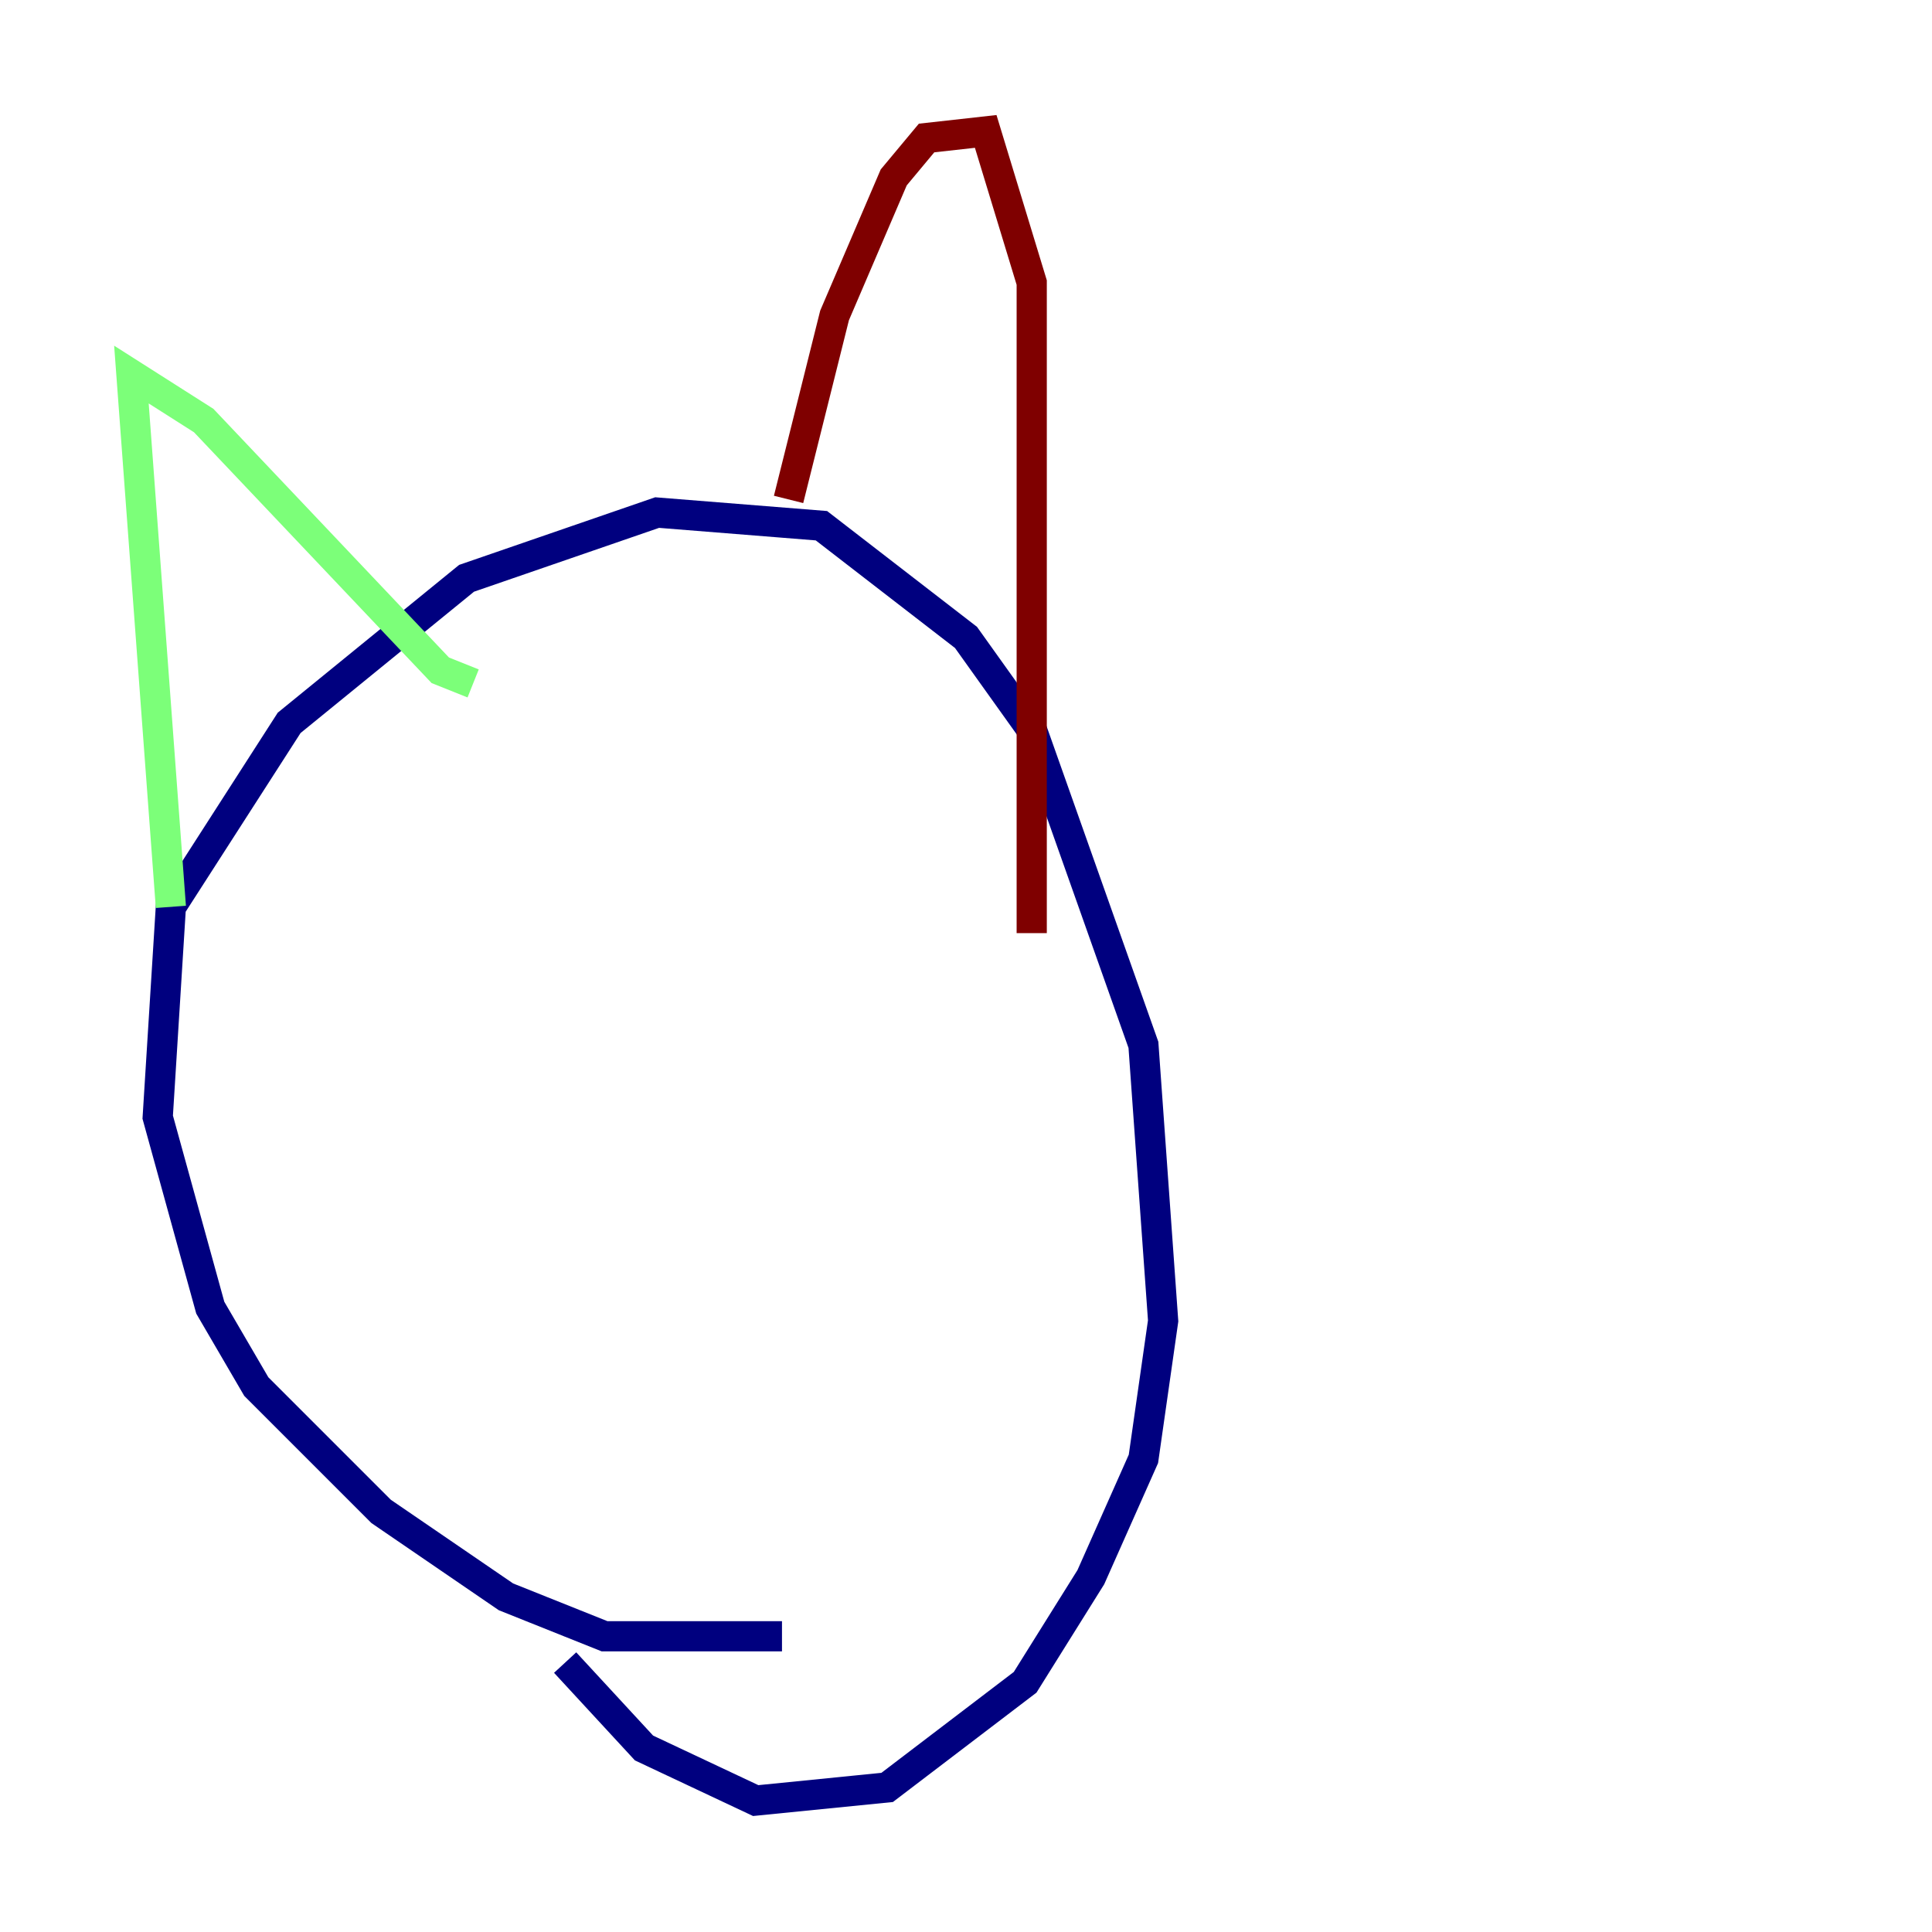 <?xml version="1.0" encoding="utf-8" ?>
<svg baseProfile="tiny" height="128" version="1.2" viewBox="0,0,128,128" width="128" xmlns="http://www.w3.org/2000/svg" xmlns:ev="http://www.w3.org/2001/xml-events" xmlns:xlink="http://www.w3.org/1999/xlink"><defs /><polyline fill="none" points="51.809,108.408 40.054,108.408 33.524,105.796 25.252,100.136 16.98,91.864 13.932,86.639 10.449,74.014 11.32,60.082 19.157,47.891 30.912,38.313 43.537,33.959 54.422,34.83 64.0,42.231 68.354,48.327 75.755,69.225 77.061,87.51 75.755,96.653 72.272,104.49 67.918,111.456 58.776,118.422 50.068,119.293 42.667,115.809 37.442,110.15" stroke="#00007f" stroke-width="2" /><polyline fill="none" points="11.32,60.082 8.707,24.816 13.497,27.864 29.17,44.408 31.347,45.279" stroke="#7cff79" stroke-width="2" /><polyline fill="none" points="52.245,33.088 55.292,20.898 59.211,11.755 61.388,9.143 65.306,8.707 68.354,18.721 68.354,61.823" stroke="#7f0000" stroke-width="2" /></svg>